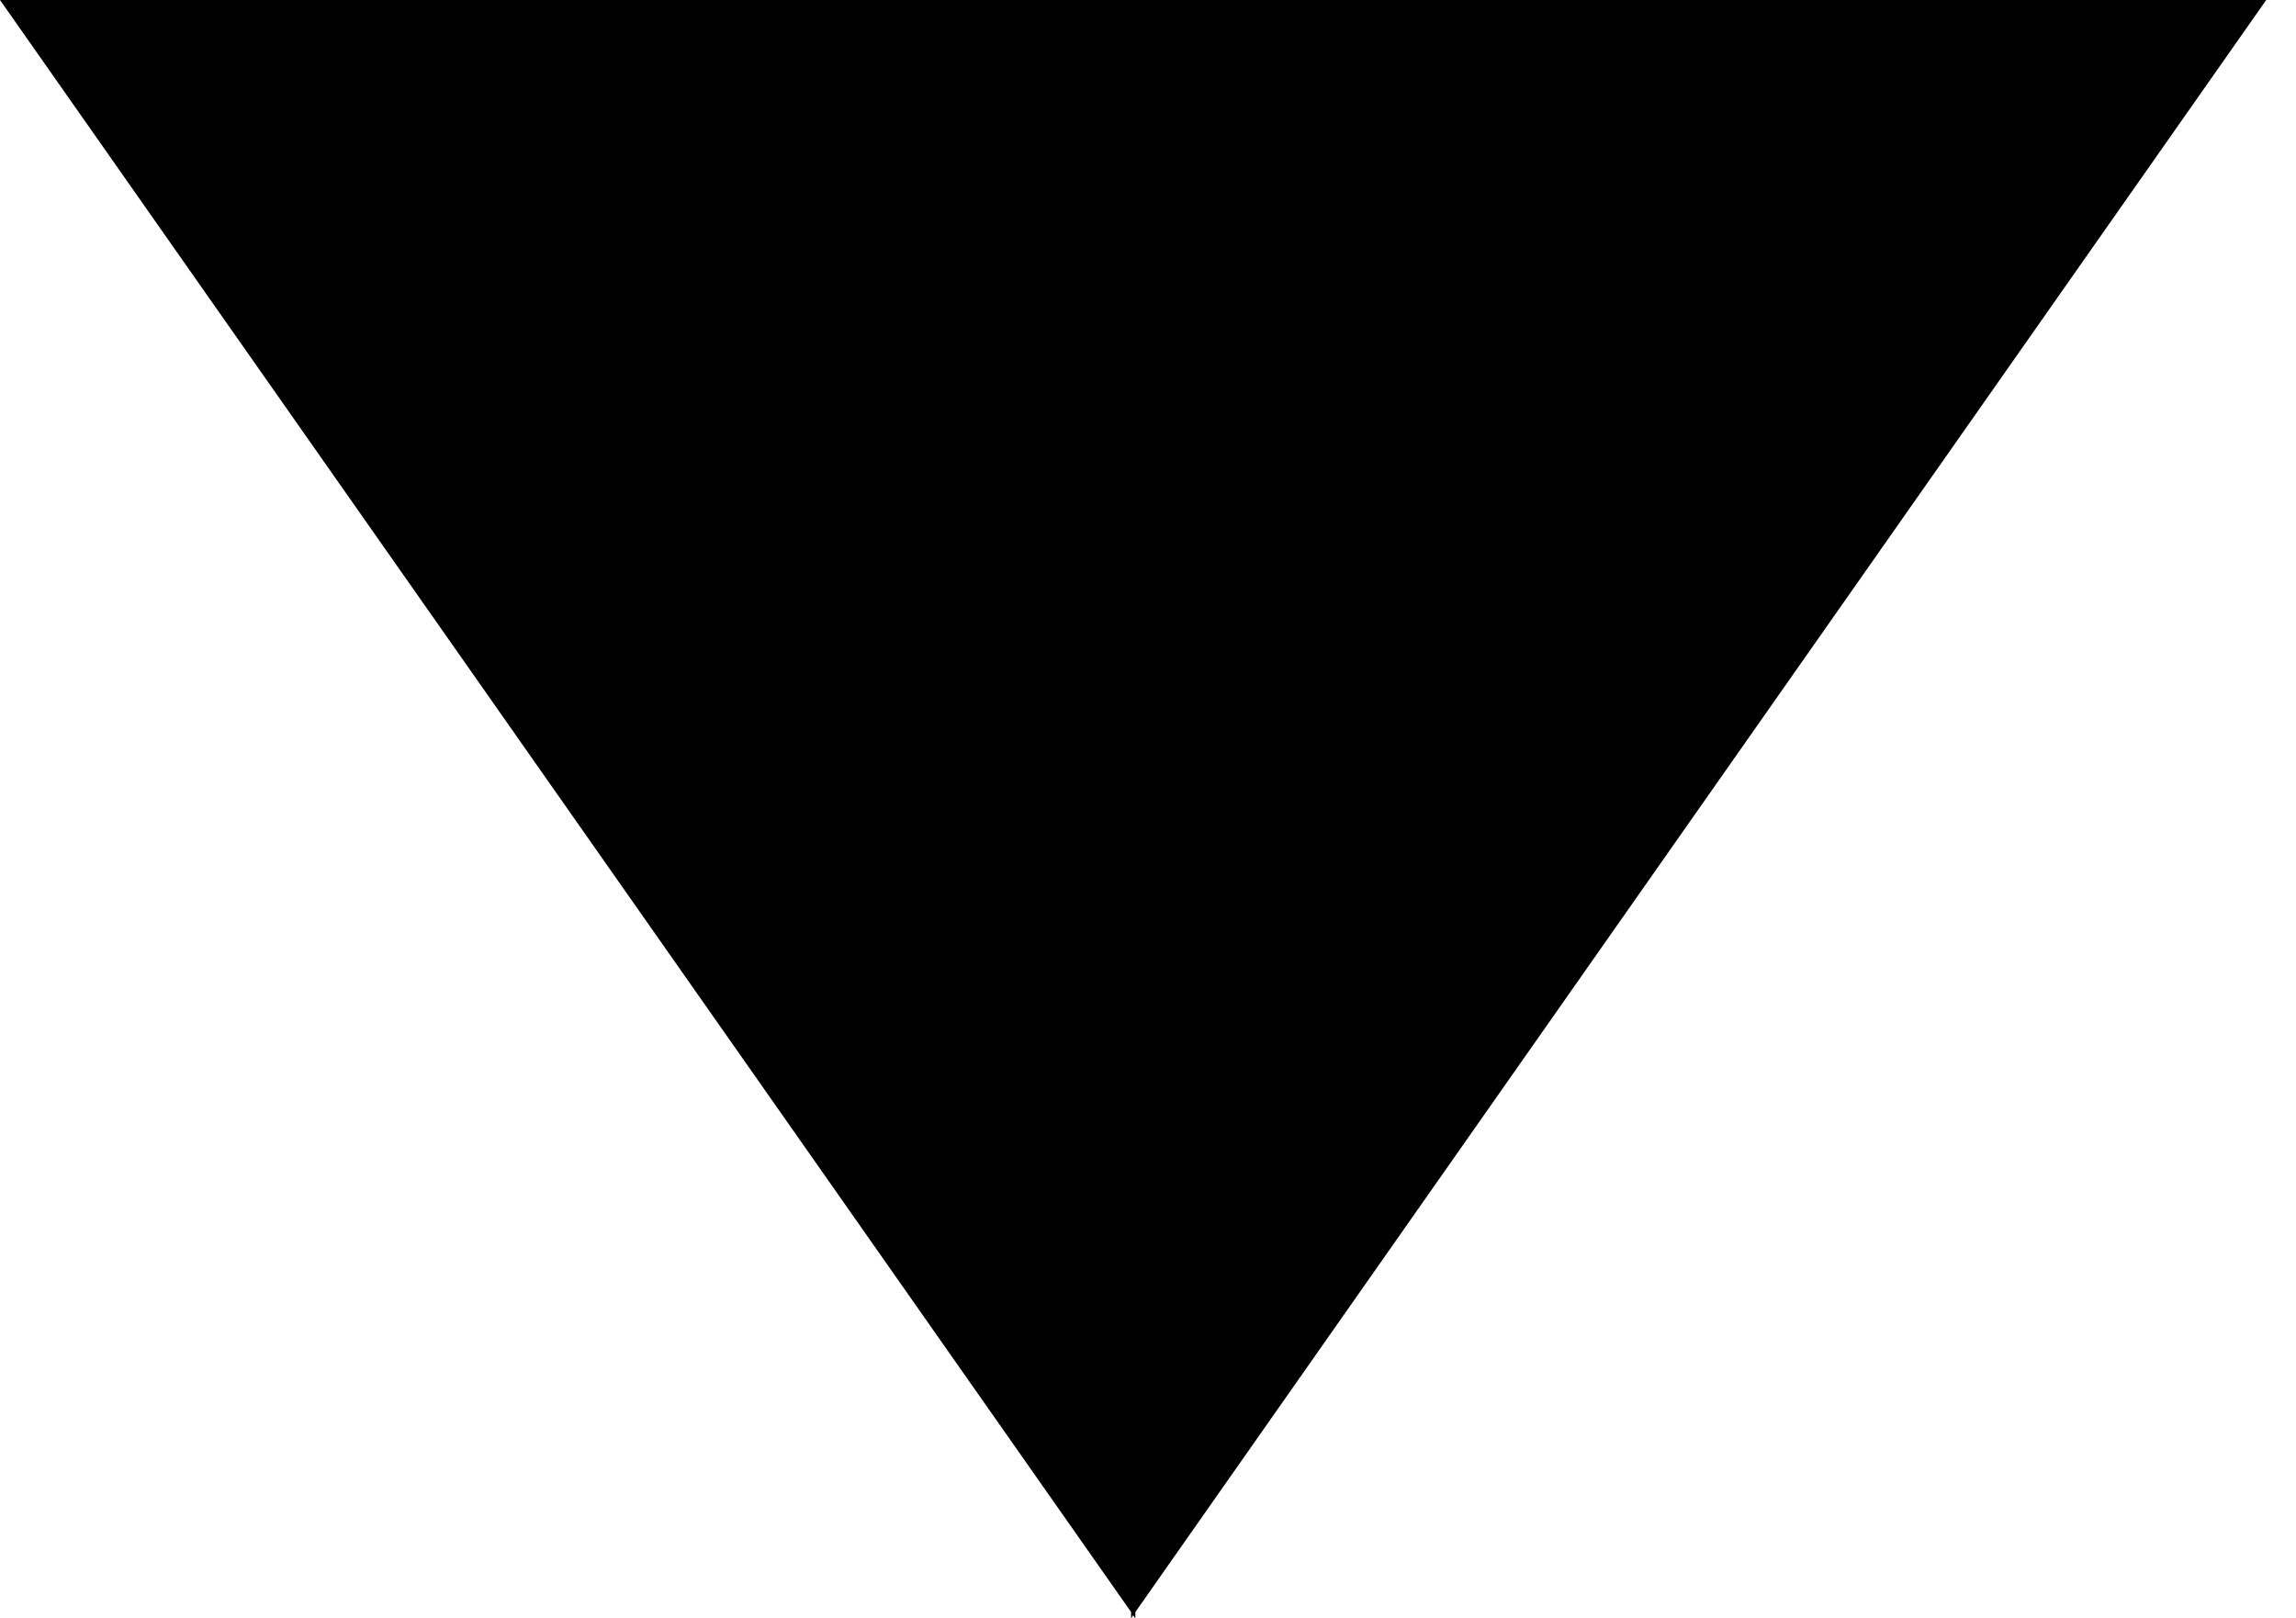 <?xml version="1.0" encoding="utf-8"?>
<!-- Generator: Adobe Illustrator 16.0.4, SVG Export Plug-In . SVG Version: 6.00 Build 0)  -->
<!DOCTYPE svg PUBLIC "-//W3C//DTD SVG 1.1//EN" "http://www.w3.org/Graphics/SVG/1.1/DTD/svg11.dtd">
<svg version="1.1" xmlns="http://www.w3.org/2000/svg" xmlns:xlink="http://www.w3.org/1999/xlink" x="0px" y="0px"
	 width="28.368px" height="19.993px" viewBox="0 0 28.368 19.993" enable-background="new 0 0 28.368 19.993" xml:space="preserve">
<g id="BG">
</g>
<g id="SCENE_1_a">
</g>
<g id="SCENE_1_b">
	<polygon points="14.028,19.92 28,0 14.028,0 13.975,0 0,0 13.975,19.92 13.975,20 14.001,19.96 14.028,20 	"/>
</g>
<g id="SCENE_2_-_m" display="none">
</g>
<g id="SCENE_2_-_v" display="none">
</g>
<g id="SCENE_3_-_m" display="none">
</g>
<g id="SCENE_4_-_m__x3D__BEARD" display="none">
</g>
<g id="SCENE_5_-_m__x3D__FACE" display="none">
</g>
<g id="SCENE_5_-_m__x3D__FACE_kopie" display="none">
</g>
<g id="UI_only_forth" display="none">
</g>
<g id="UI">
</g>
</svg>
